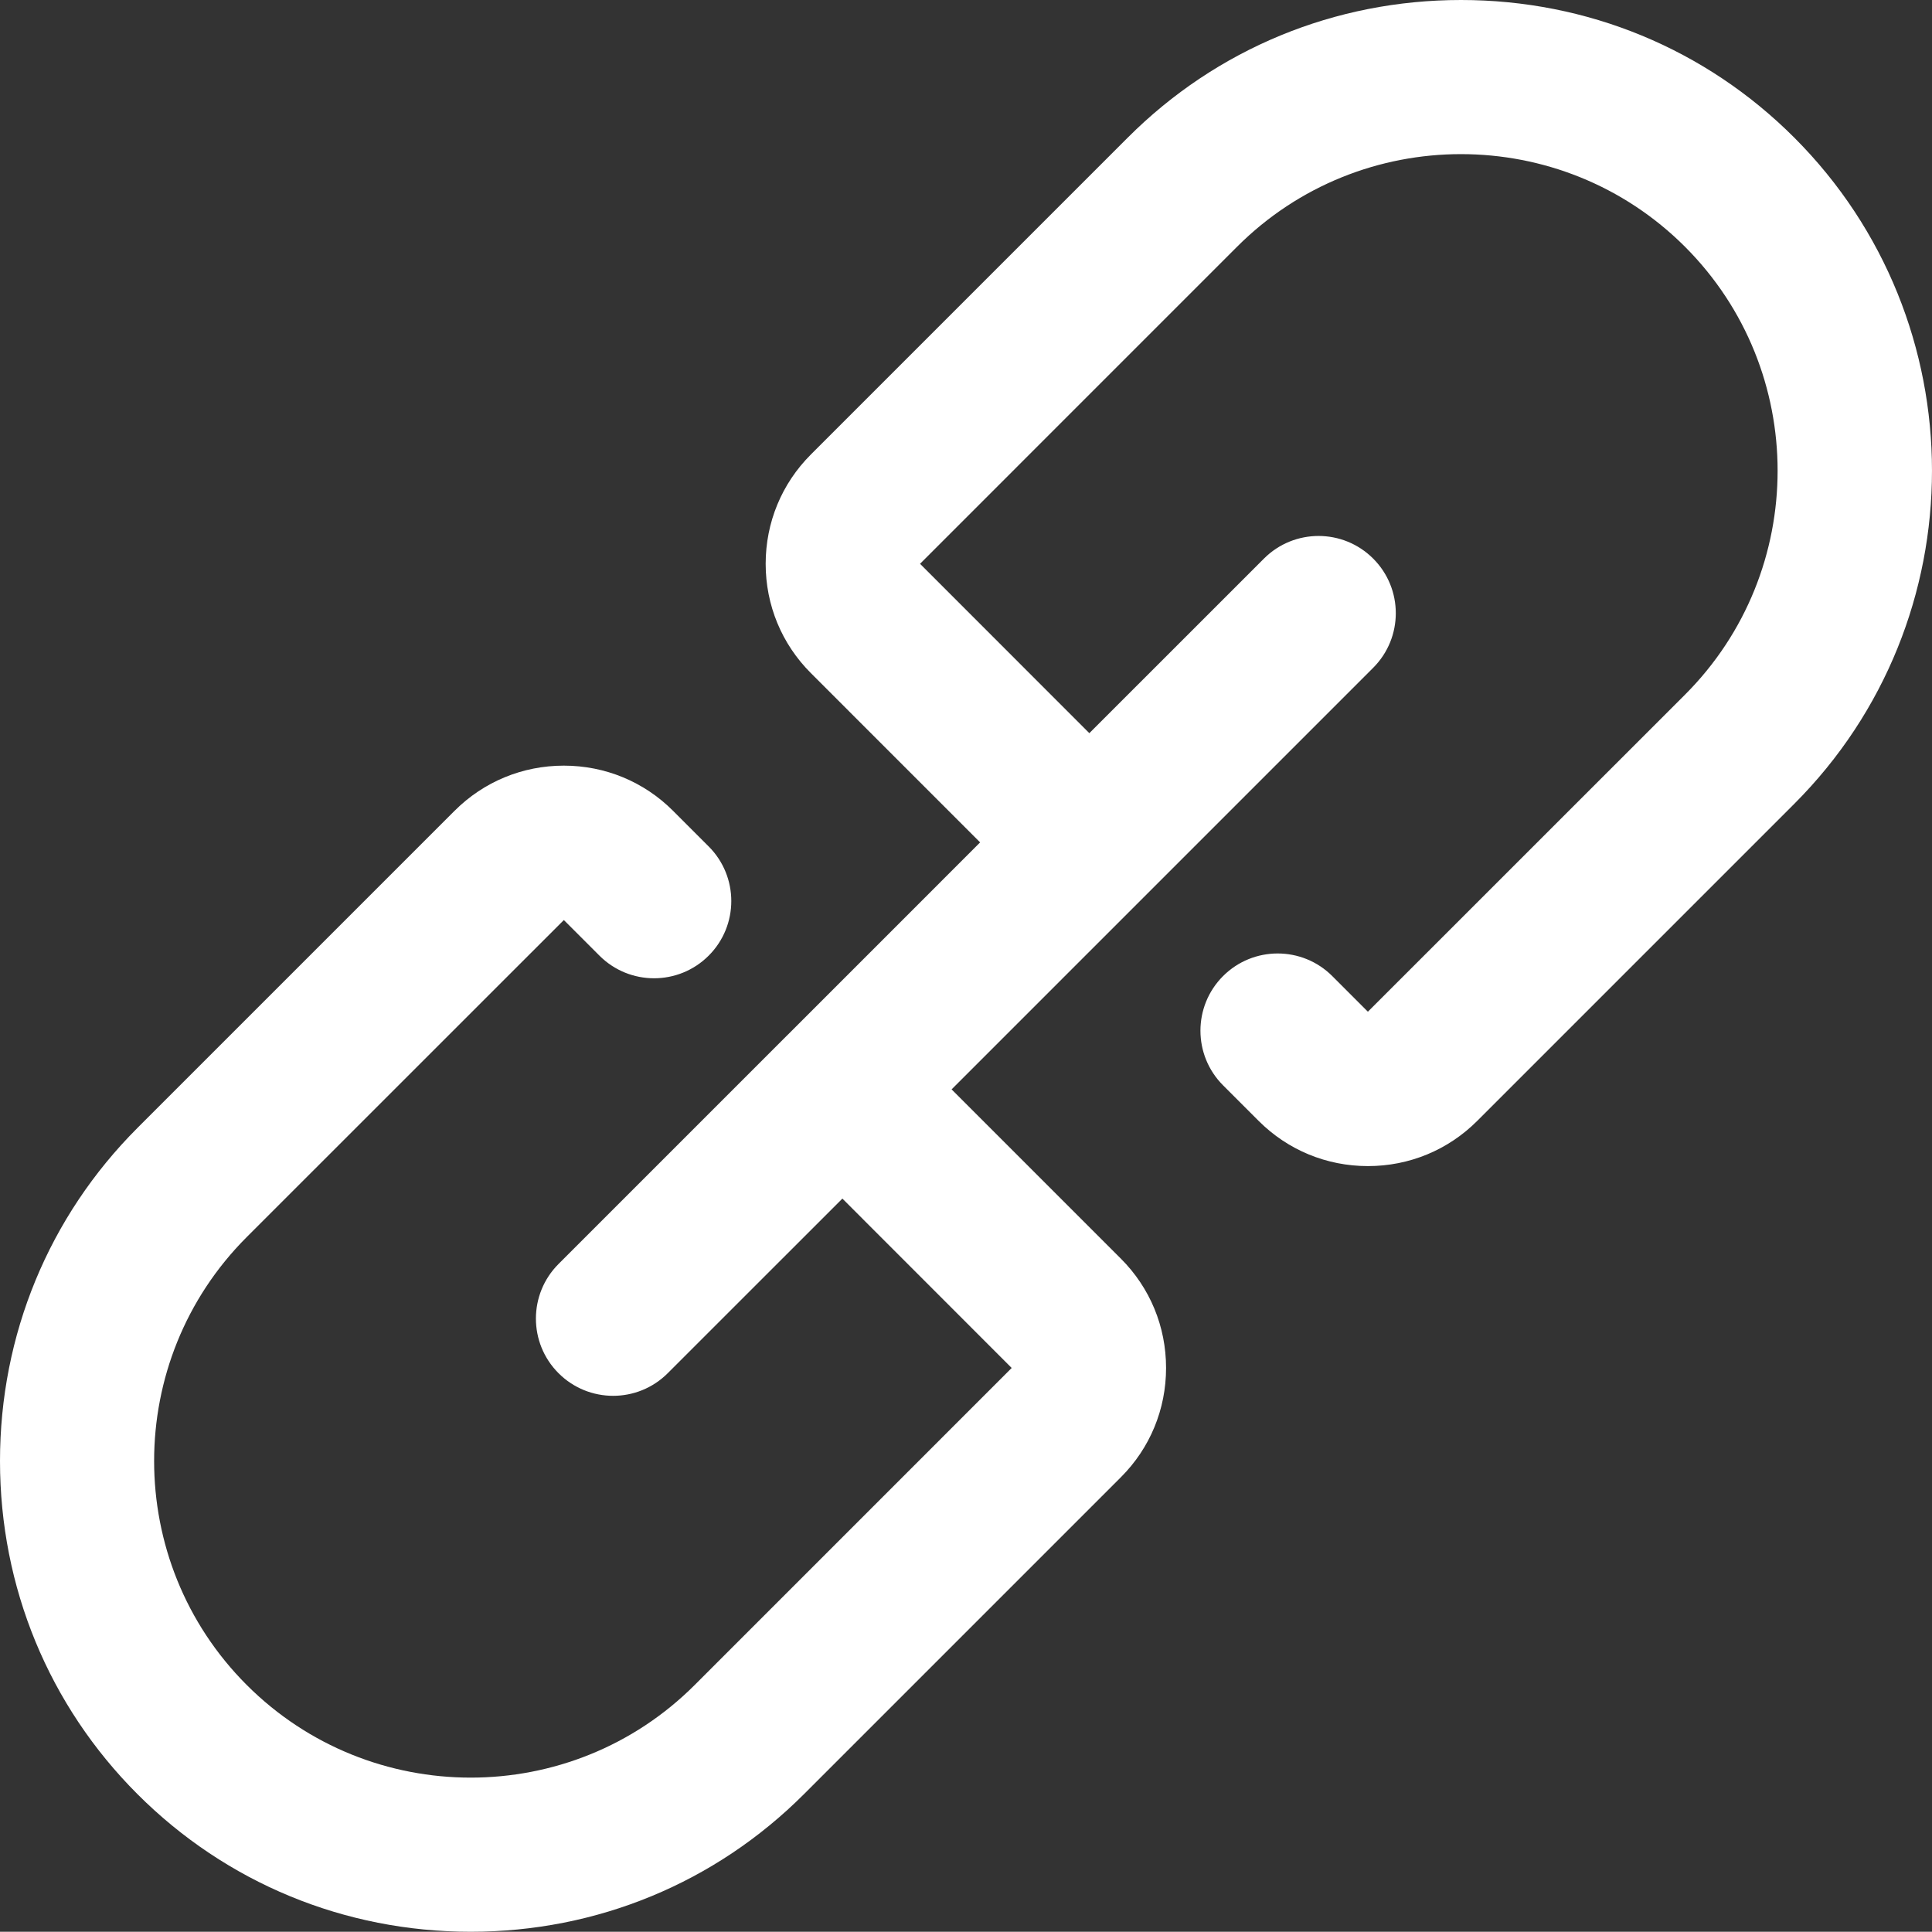 <?xml version="1.0" standalone="no"?>
<!DOCTYPE svg PUBLIC "-//W3C//DTD SVG 1.1//EN" "http://www.w3.org/Graphics/SVG/1.1/DTD/svg11.dtd">
<!--Generator: Xara Designer (www.xara.com), SVG filter version: 6.6.0.1-->
<svg fill="none" fill-rule="evenodd" stroke="black" stroke-width="0.501" stroke-linejoin="bevel" stroke-miterlimit="10" font-family="Times New Roman" font-size="16" style="font-variant-ligatures:none" xmlns:xlink="http://www.w3.org/1999/xlink" xmlns="http://www.w3.org/2000/svg" version="1.1" overflow="visible" width="71.997pt" height="71.988pt" viewBox="415.027 -659.799 71.997 71.988">
 <rect x="415.027" y="-659.799" width="71.997" height="71.988" fill="#333333" stroke="none"/>
 <defs>
	</defs>
 <g id="Page background" transform="scale(1 -1)"/>
 <g id="Layer 1" transform="scale(1 -1)">
  <path d="M 481.889,629.841 L 470.075,618.027 C 468.99,616.942 467.544,616.344 466.004,616.344 C 464.463,616.344 463.017,616.942 461.932,618.027 L 460.605,619.354 C 459.481,620.478 459.481,622.301 460.605,623.425 C 461.729,624.548 463.551,624.548 464.675,623.425 L 466.002,622.097 L 477.819,633.911 C 482.421,638.513 482.421,646.001 477.819,650.604 C 473.217,655.205 465.728,655.206 461.127,650.604 L 449.313,638.789 L 455.622,632.477 L 462.129,638.983 C 463.253,640.107 465.075,640.107 466.199,638.983 C 467.323,637.859 467.323,636.037 466.199,634.913 L 450.489,619.203 L 456.798,612.894 C 457.883,611.809 458.481,610.363 458.481,608.822 C 458.481,607.282 457.884,605.835 456.798,604.75 L 444.984,592.936 C 441.679,589.632 437.27,587.811 432.569,587.811 C 432.568,587.811 432.569,587.811 432.568,587.811 C 427.867,587.811 423.457,589.632 420.152,592.937 C 416.847,596.242 415.027,600.652 415.027,605.353 C 415.027,610.055 416.847,614.464 420.152,617.769 L 431.966,629.583 C 433.051,630.668 434.497,631.266 436.037,631.267 C 437.578,631.267 439.024,630.669 440.109,629.583 L 441.436,628.256 C 442.56,627.132 442.56,625.309 441.436,624.186 C 440.312,623.062 438.49,623.062 437.366,624.186 L 436.039,625.513 L 424.222,613.699 C 419.62,609.097 419.62,601.609 424.222,597.007 C 428.824,592.405 436.312,592.404 440.914,597.006 L 452.728,608.821 L 446.419,615.133 L 439.911,608.626 C 438.787,607.502 436.965,607.502 435.841,608.626 C 434.717,609.75 434.717,611.572 435.841,612.696 L 444.381,621.236 C 444.382,621.237 444.383,621.238 444.384,621.239 C 444.385,621.24 444.386,621.241 444.387,621.241 L 451.552,628.407 L 445.243,634.717 C 444.158,635.802 443.56,637.248 443.56,638.788 C 443.56,640.329 444.158,641.775 445.243,642.86 L 457.057,654.674 C 460.361,657.979 464.771,659.799 469.472,659.799 C 469.473,659.799 469.472,659.799 469.473,659.799 C 474.175,659.799 478.584,657.979 481.889,654.673 C 488.735,647.827 488.735,636.688 481.889,629.841 Z" fill="#ffffff" stroke="none" stroke-width="0.262" fill-rule="nonzero" stroke-linejoin="miter" marker-start="none" marker-end="none"/>
 </g>
</svg>
